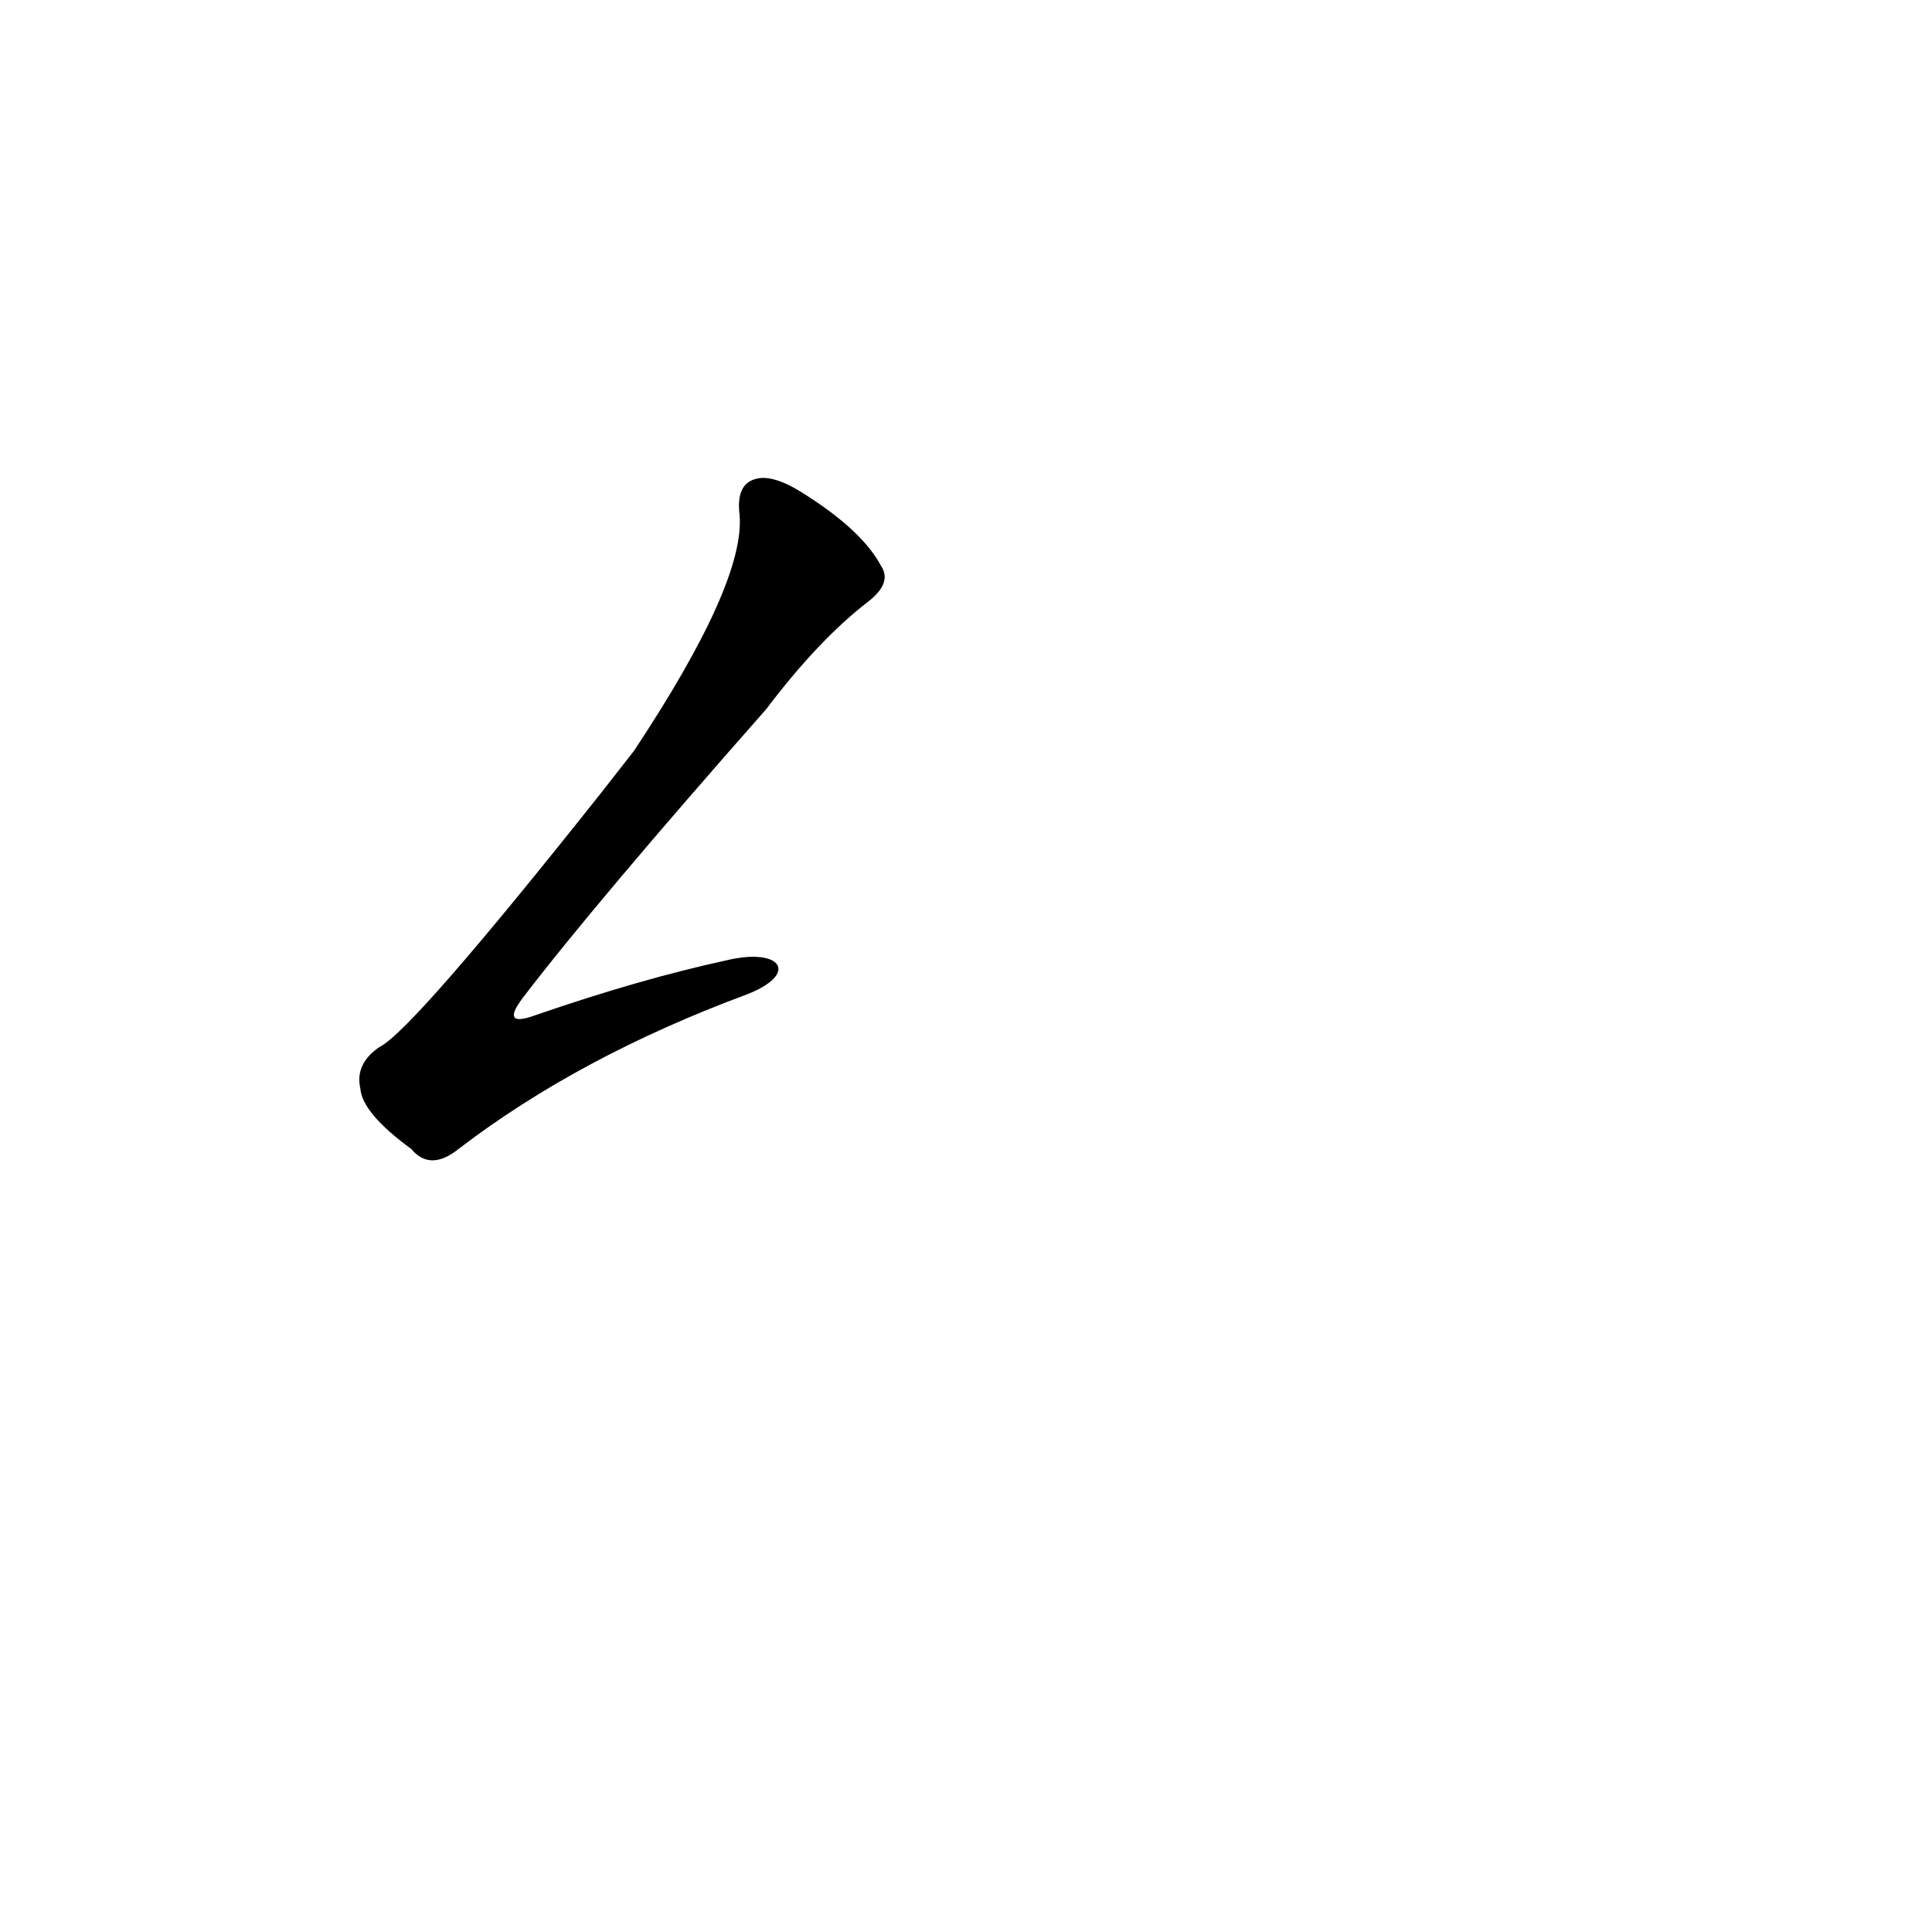 <?xml version='1.0' encoding='utf-8'?>
<svg xmlns="http://www.w3.org/2000/svg" version="1.1" viewBox="0 0 1024 1024"><g transform="scale(1, -1) translate(0, -900)"><path d="M 385 391 Q 339 381 284 362 Q 265 355 277 371 Q 316 422 406 524 Q 434 561 460 581 Q 473 591 467 600 Q 457 619 425 639 Q 409 649 400 646 Q 390 643 392 627 Q 395 591 336 502 L 318 479 Q 218 353 201 345 Q 188 336 191 323 Q 192 310 218 291 Q 228 279 243 291 Q 307 340 396 373 C 424 384 414 398 385 391 Z" fill="black" /></g></svg>
